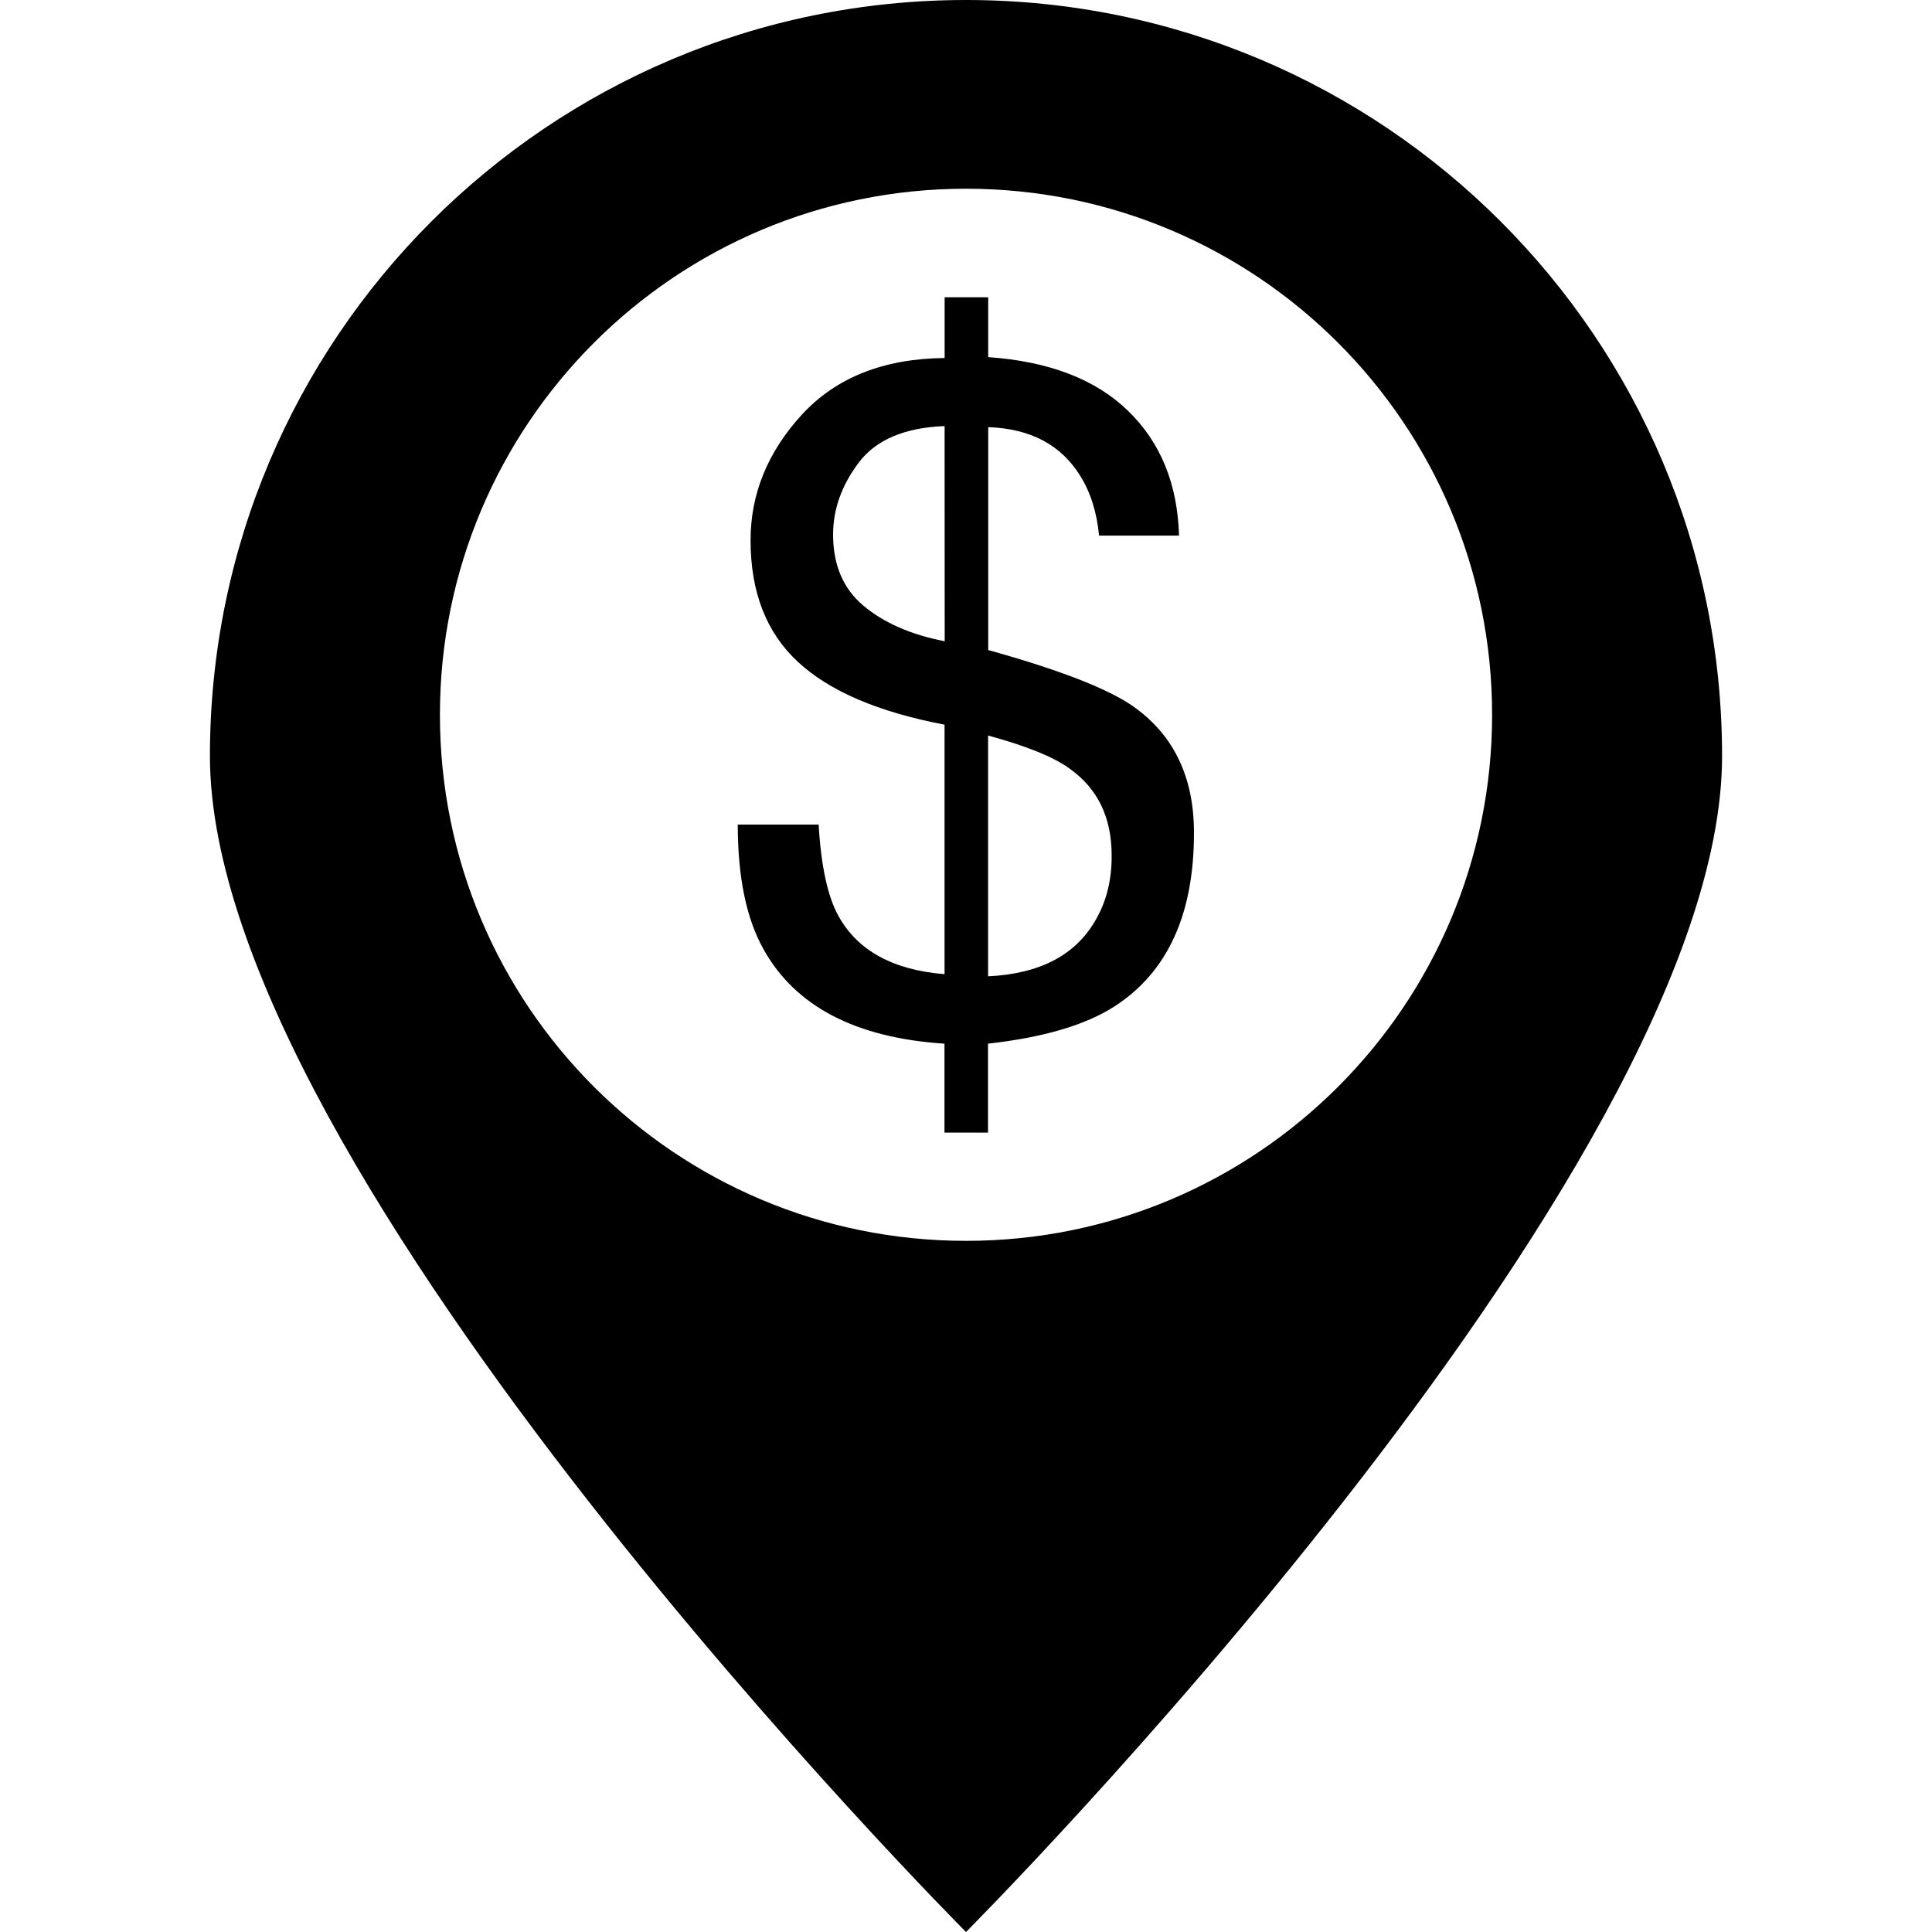<?xml version="1.0" encoding="iso-8859-1"?>
<!-- Generator: Adobe Illustrator 16.0.0, SVG Export Plug-In . SVG Version: 6.00 Build 0)  -->
<!DOCTYPE svg PUBLIC "-//W3C//DTD SVG 1.1//EN" "http://www.w3.org/Graphics/SVG/1.1/DTD/svg11.dtd">
<svg version="1.1" id="Capa_1" xmlns="http://www.w3.org/2000/svg" xmlns:xlink="http://www.w3.org/1999/xlink" x="0px" y="0px"
	 width="70.074px" height="70.074px" viewBox="0 0 70.074 70.074" style="enable-background:new 0 0 70.074 70.074;"
	 xml:space="preserve">
<g>
	<g>
		<path d="M41.07,25.598c-0.919-0.63-2.657-1.306-5.227-2.021v-8.084c1.527,0.052,2.638,0.639,3.335,1.762
			c0.379,0.606,0.604,1.329,0.685,2.171h2.901c-0.055-1.875-0.67-3.384-1.852-4.527c-1.173-1.142-2.867-1.792-5.07-1.946v-2.171
			h-1.58v2.203c-2.224,0.022-3.95,0.715-5.185,2.062c-1.234,1.35-1.854,2.866-1.854,4.548c0,1.879,0.573,3.352,1.718,4.412
			c1.144,1.063,2.922,1.82,5.318,2.277v9.049c-1.873-0.15-3.151-0.858-3.845-2.104c-0.39-0.699-0.633-1.805-0.722-3.321h-2.933
			c0,1.901,0.31,3.413,0.938,4.529c1.154,2.068,3.345,3.209,6.559,3.417v3.226h1.579v-3.226c2.005-0.226,3.538-0.673,4.596-1.357
			c1.916-1.241,2.874-3.33,2.874-6.276C43.312,28.179,42.564,26.637,41.07,25.598z M34.264,23.258
			c-1.233-0.238-2.216-0.673-2.956-1.297c-0.729-0.616-1.092-1.474-1.092-2.574c0-0.908,0.306-1.777,0.927-2.604
			c0.622-0.827,1.661-1.273,3.118-1.329L34.264,23.258L34.264,23.258z M39.759,33.334c-0.726,1.299-2.027,1.986-3.921,2.077v-8.734
			c1.383,0.378,2.375,0.775,2.954,1.199c1.022,0.724,1.528,1.77,1.528,3.158C40.324,31.901,40.138,32.668,39.759,33.334z"/>
		<path d="M35.037,0C19.892,0,7.614,12.279,7.614,27.423c0,15.142,27.423,42.651,27.423,42.651S62.46,42.569,62.46,27.423
			C62.46,12.274,50.183,0,35.037,0z M35.037,45.006c-10.544,0-19.081-8.541-19.081-19.078c0-10.542,8.537-19.083,19.081-19.083
			c10.543,0,19.082,8.541,19.082,19.083C54.118,36.465,45.58,45.006,35.037,45.006z"/>
	</g>
</g>
<g>
</g>
<g>
</g>
<g>
</g>
<g>
</g>
<g>
</g>
<g>
</g>
<g>
</g>
<g>
</g>
<g>
</g>
<g>
</g>
<g>
</g>
<g>
</g>
<g>
</g>
<g>
</g>
<g>
</g>
</svg>
